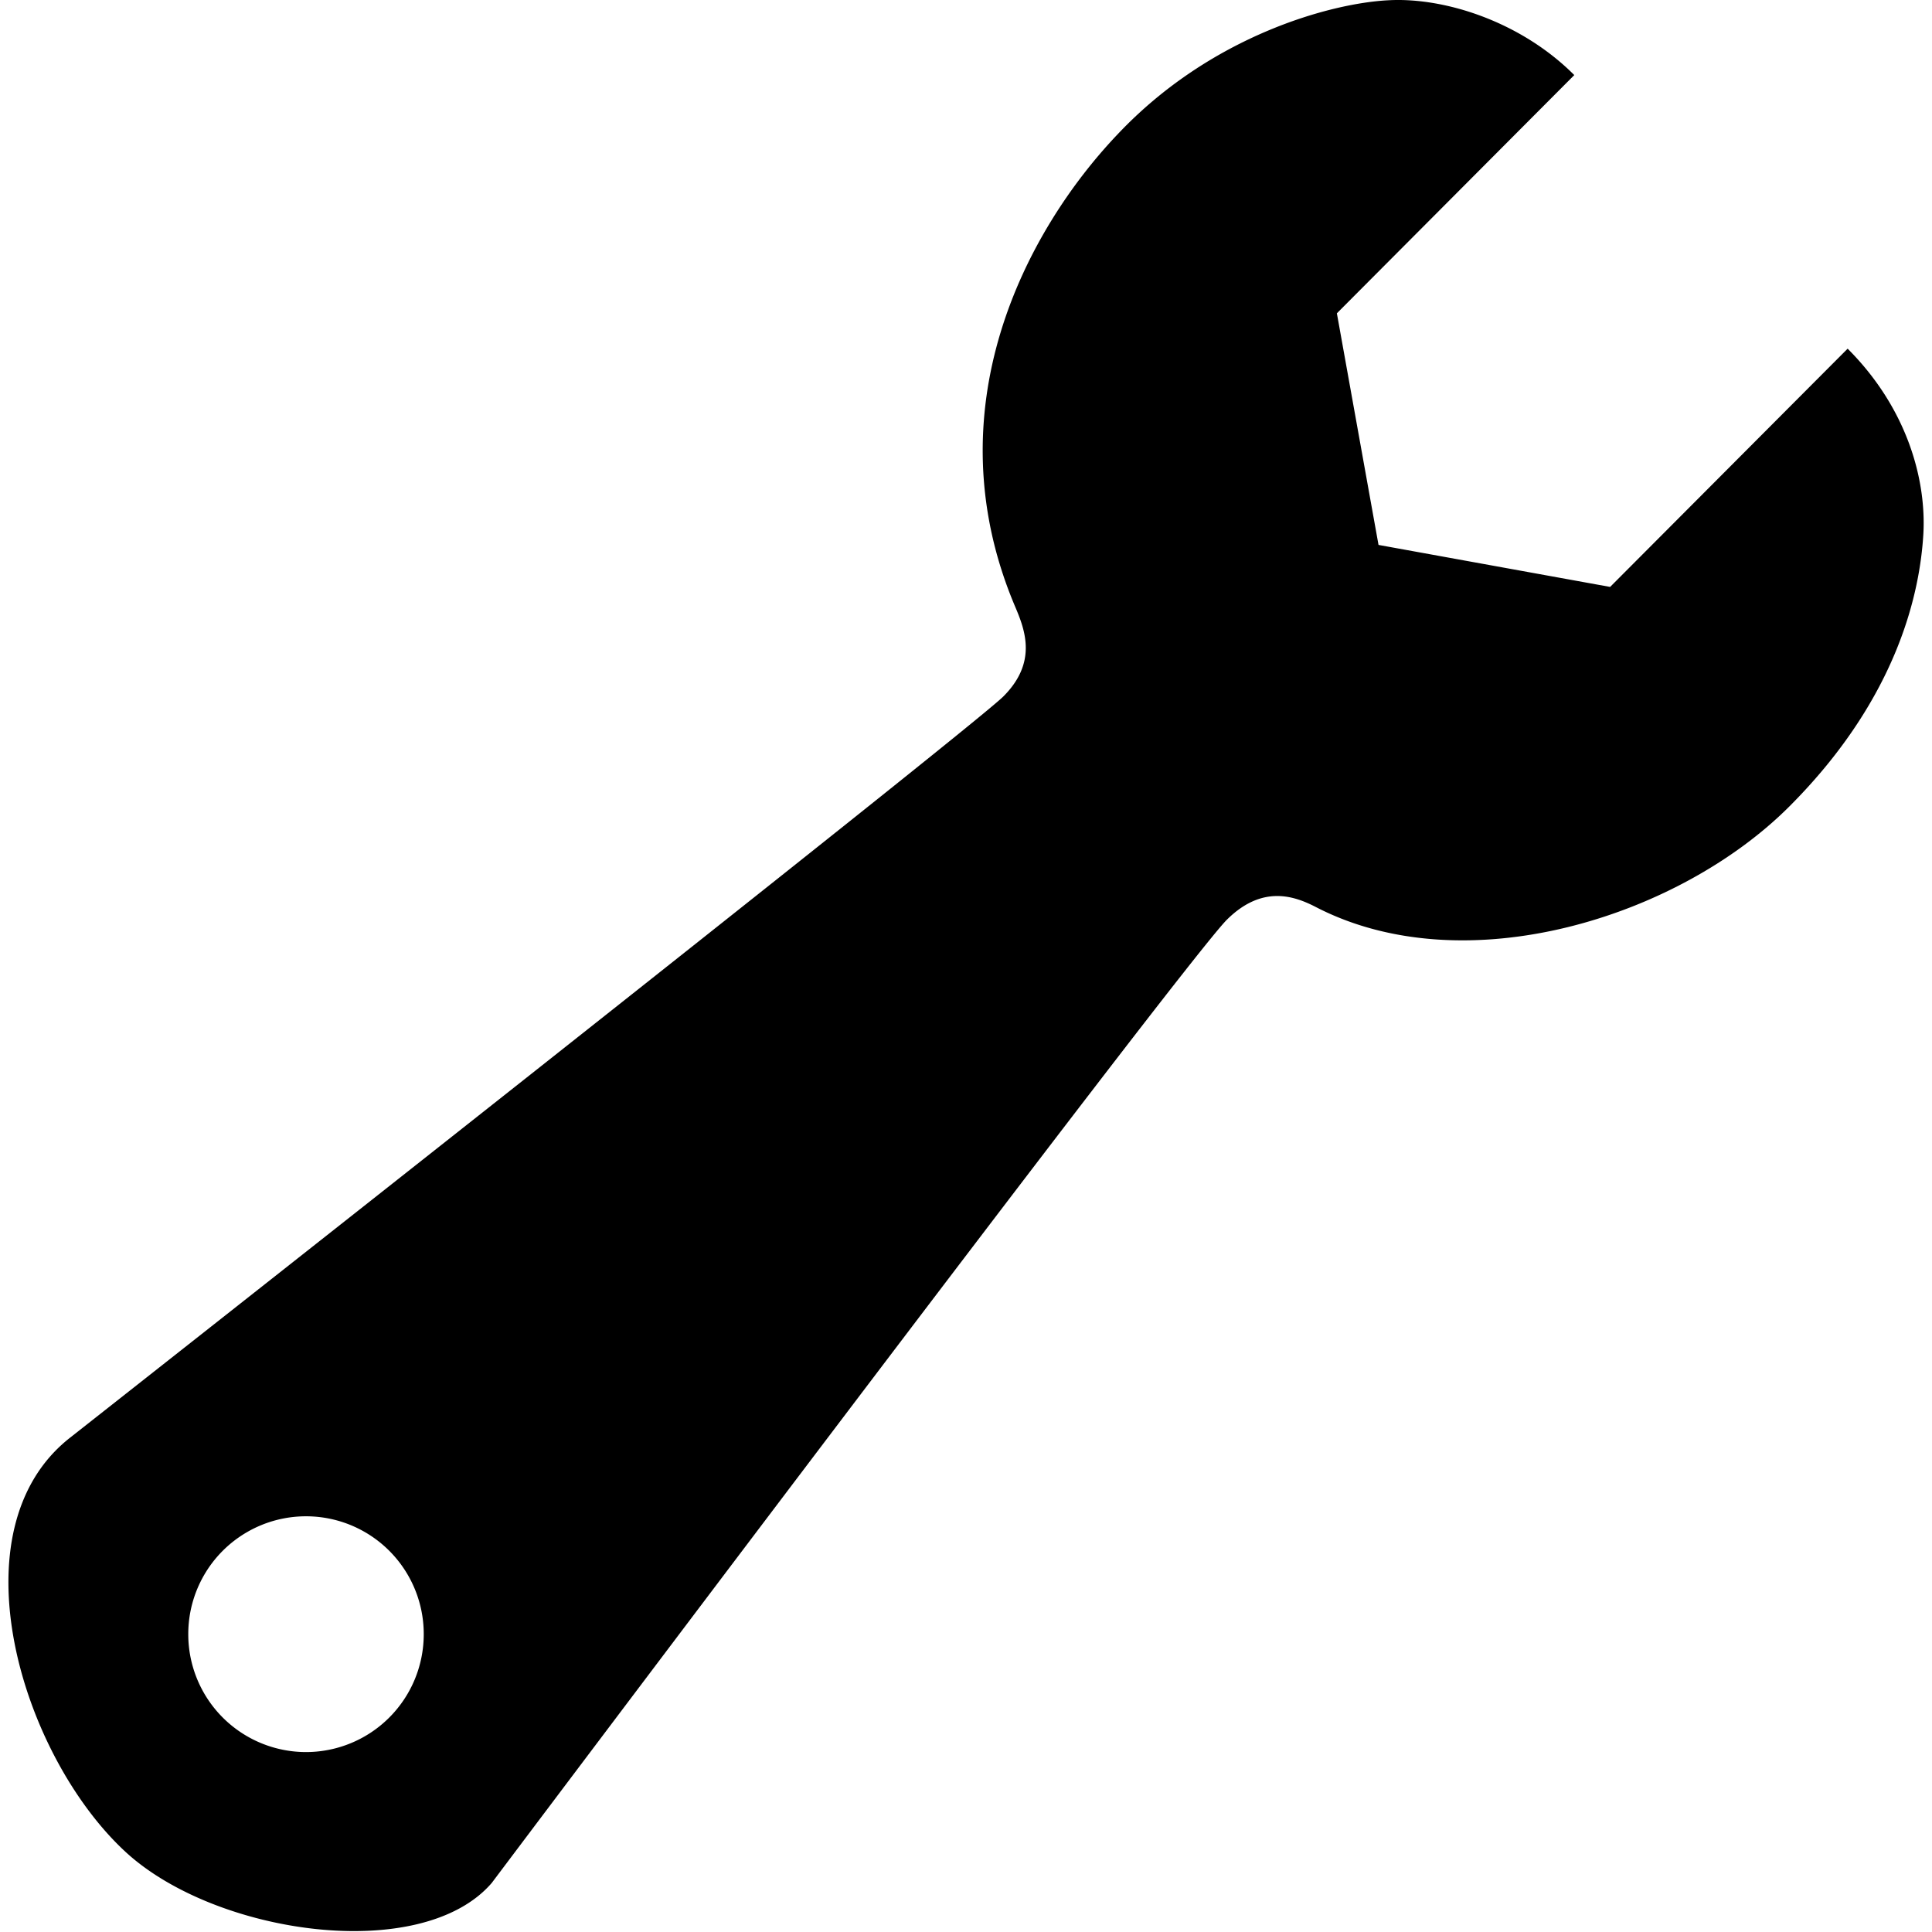 <?xml version="1.0" standalone="no"?><!DOCTYPE svg PUBLIC "-//W3C//DTD SVG 1.1//EN" "http://www.w3.org/Graphics/SVG/1.1/DTD/svg11.dtd"><svg t="1578229200674" class="icon" viewBox="0 0 1024 1024" version="1.1" xmlns="http://www.w3.org/2000/svg" p-id="2708" xmlns:xlink="http://www.w3.org/1999/xlink" width="200" height="200"><defs><style type="text/css"></style></defs><path d="M979.288 184.808L853.399 311.08l-122.756-22.26-22.07-122.756L834.401 39.791c-28.21-28.274-68.574-41.26-98.384-39.66-30.129 1.471-94.225 18.487-143.865 71.26-48.168 50.728-98.767 145.4-53.925 250.564 5.373 12.666 11.322 29.426-6.46 47.209-18.04 17.847-494.538 392.765-494.538 392.765-62.37 48.744-26.164 168.364 29.297 219.602 47.72 44.01 156.913 59.555 194.079 16.504 0 0 368.521-490.06 389.823-510.722 18.806-18.55 35.822-12.346 47.08-6.524 79.257 40.94 192.224 5.309 250.819-53.286 58.596-58.595 69.278-115.143 71.07-144.057 1.727-28.786-8.316-66.847-40.109-98.64zM162.221 928.629a62.433 62.433 0 0 1-62.432-62.56 62.37 62.37 0 1 1 124.802 0 62.433 62.433 0 0 1-62.37 62.56z" p-id="2709"></path></svg>